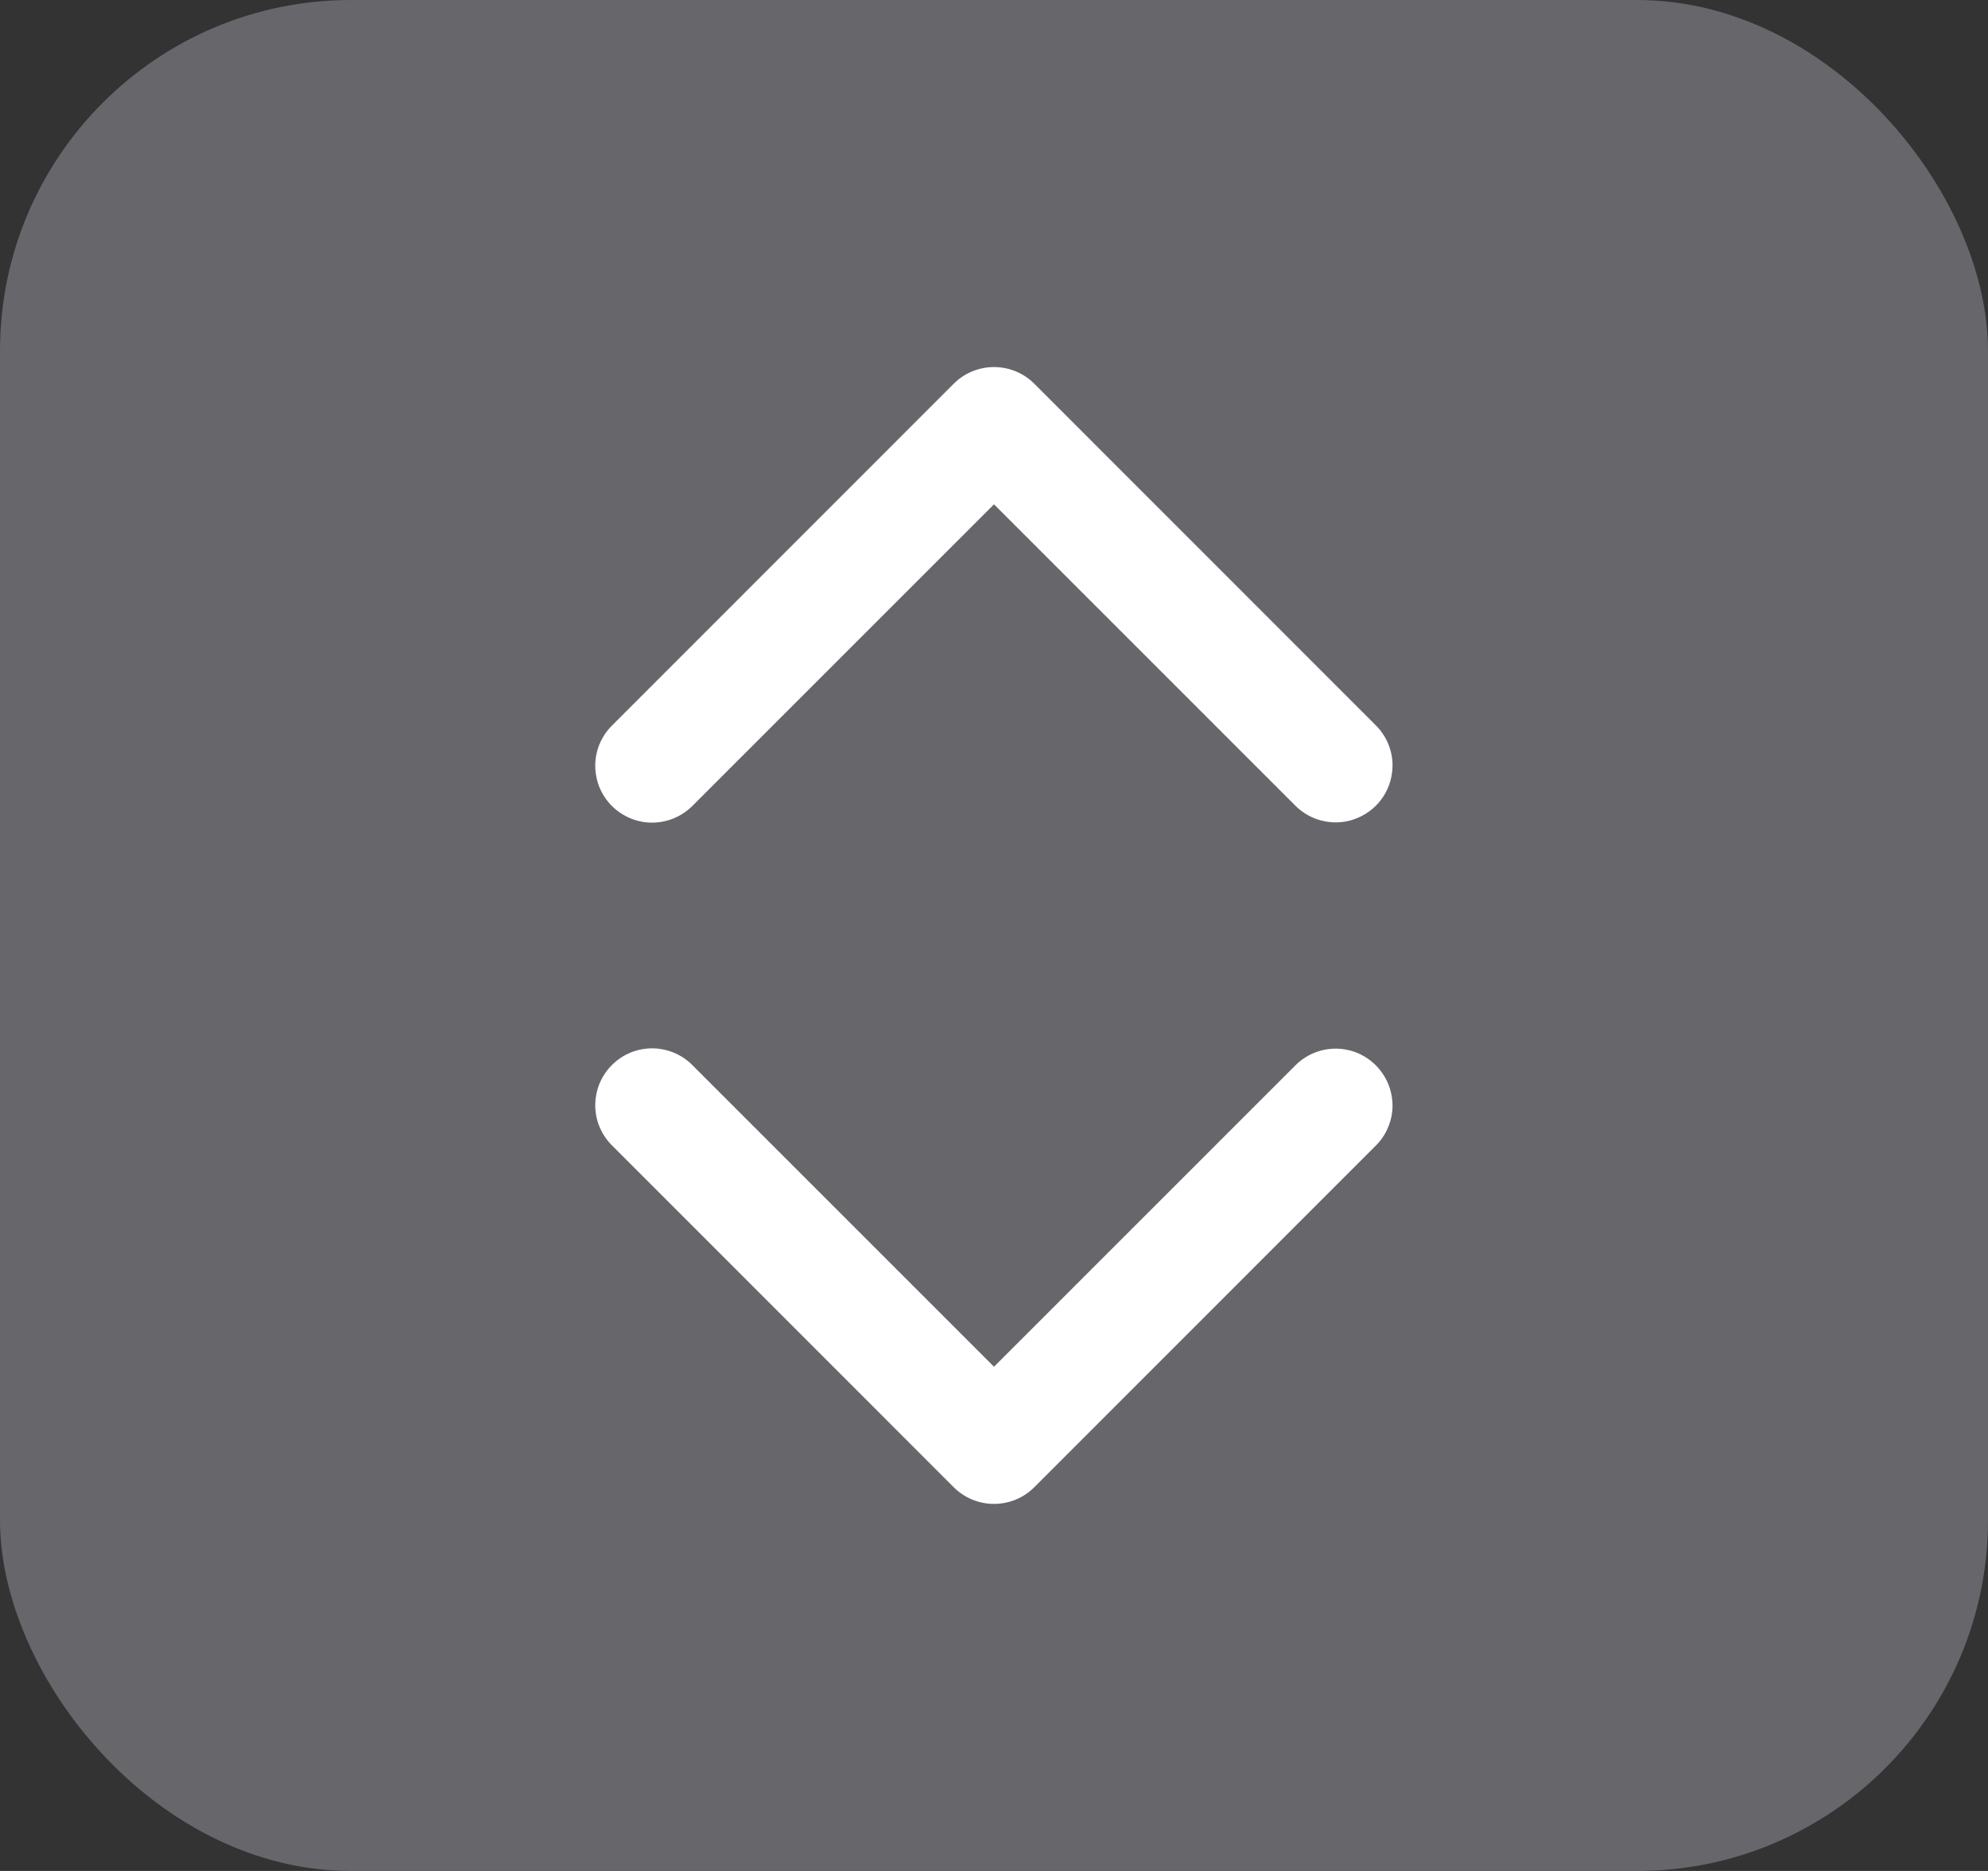 <svg xmlns="http://www.w3.org/2000/svg" width="17" height="16" fill="none" viewBox="0 0 17 16"><rect x="0" y="0" width="17" height="16" fill="#333333" stroke="none"/><rect width="17" height="16" fill="#66666B" rx="3"/><g clip-path="url(#clip0_3341_20582)"><path fill="#fff" d="M11.908 6.532C11.904 6.406 11.851 6.286 11.76 6.198L8.844 3.281C8.753 3.19 8.629 3.139 8.5 3.139C8.371 3.139 8.247 3.19 8.156 3.281L5.24 6.198C5.193 6.243 5.156 6.297 5.13 6.356C5.104 6.415 5.091 6.479 5.09 6.544C5.09 6.609 5.102 6.673 5.126 6.733C5.151 6.792 5.187 6.847 5.233 6.893C5.278 6.938 5.333 6.974 5.393 6.999C5.452 7.023 5.517 7.036 5.581 7.035C5.646 7.034 5.71 7.021 5.769 6.995C5.829 6.969 5.882 6.932 5.927 6.886L8.5 4.313L11.073 6.886C11.141 6.956 11.229 7.004 11.325 7.023C11.421 7.043 11.521 7.033 11.611 6.994C11.701 6.956 11.778 6.892 11.831 6.809C11.884 6.727 11.91 6.63 11.908 6.532ZM11.908 9.453C11.907 9.357 11.879 9.262 11.824 9.182C11.77 9.102 11.694 9.04 11.604 9.003C11.514 8.967 11.416 8.958 11.322 8.978C11.227 8.998 11.14 9.046 11.073 9.115L8.5 11.688L5.927 9.115C5.882 9.068 5.829 9.031 5.769 9.005C5.71 8.98 5.646 8.966 5.581 8.965C5.517 8.965 5.452 8.977 5.393 9.001C5.333 9.026 5.278 9.062 5.233 9.108C5.187 9.153 5.151 9.208 5.126 9.268C5.102 9.328 5.09 9.392 5.09 9.456C5.091 9.521 5.104 9.585 5.13 9.644C5.156 9.704 5.193 9.757 5.24 9.802L8.156 12.719C8.247 12.81 8.371 12.861 8.5 12.861C8.629 12.861 8.753 12.81 8.844 12.719L11.76 9.802C11.807 9.757 11.844 9.703 11.869 9.643C11.895 9.583 11.908 9.518 11.908 9.453Z"/></g><defs><clipPath id="clip0_3341_20582"><rect width="9.8" height="7" fill="#fff" transform="translate(12 3.1) rotate(90)"/></clipPath></defs></svg>